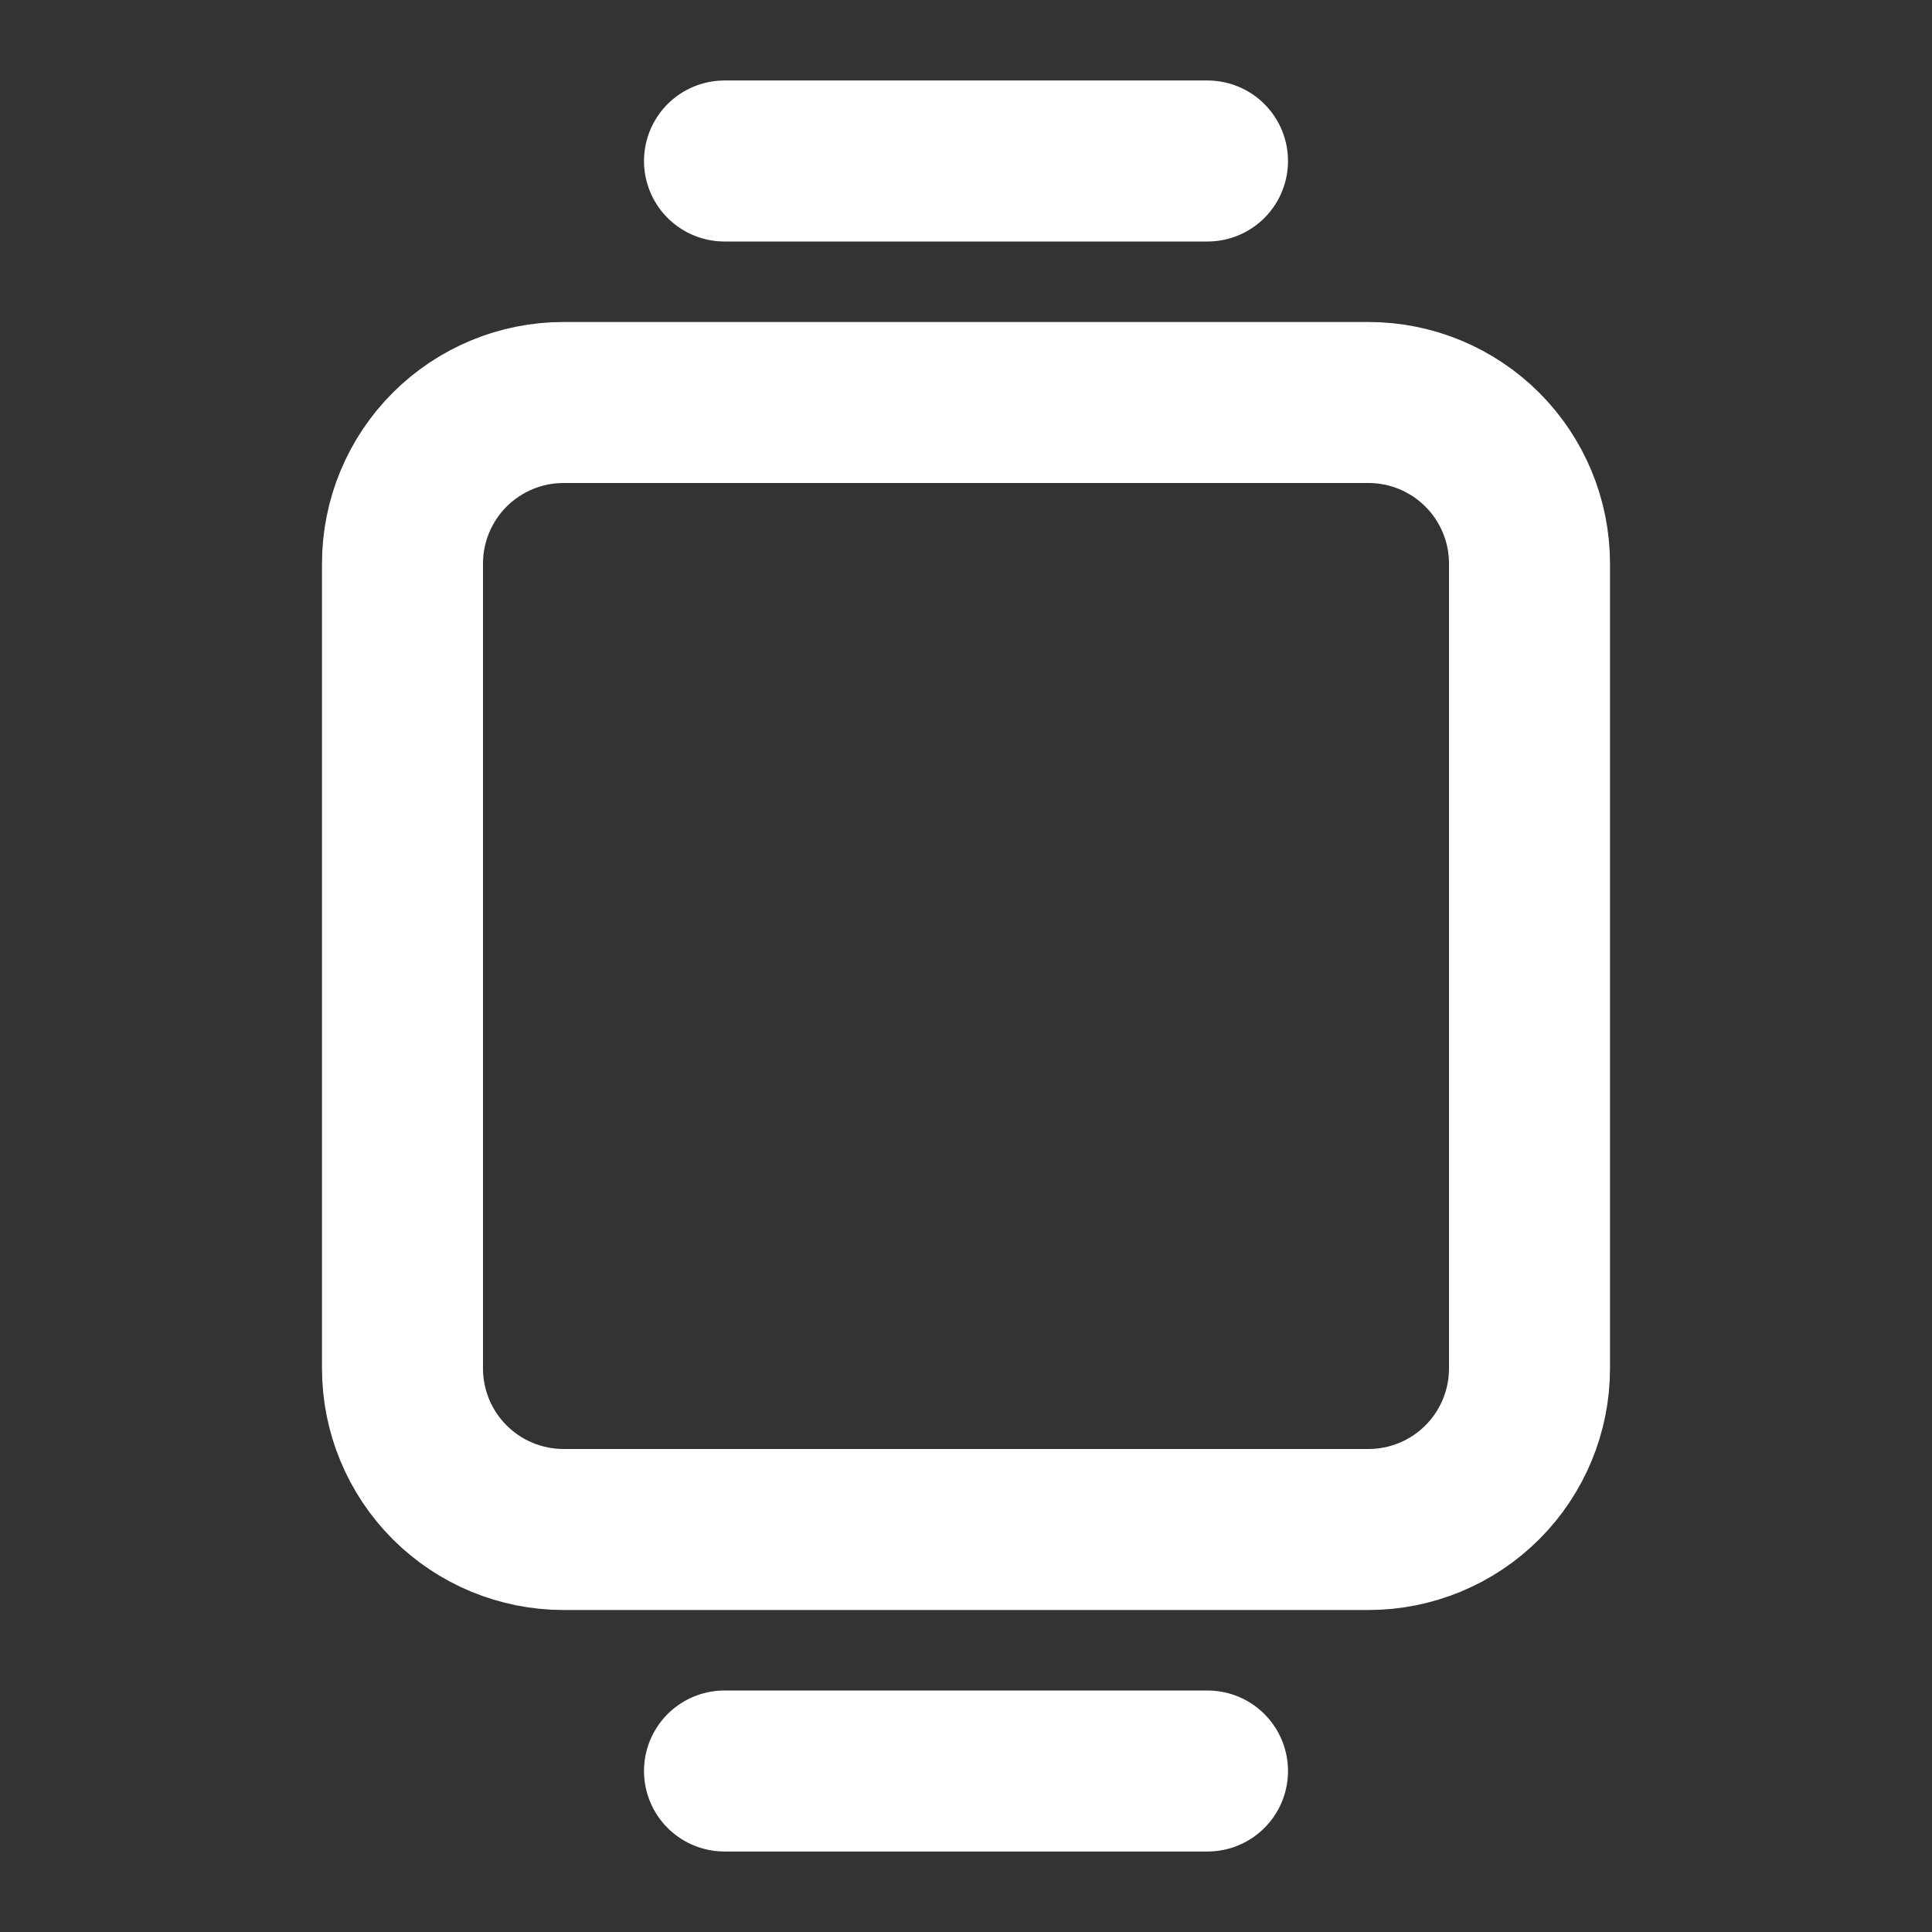 <svg width="24" height="24" viewBox="0 0 24 24" fill="none" xmlns="http://www.w3.org/2000/svg">
<rect x="0" y="0" width="24" height="24" fill="#333333" stroke="none"/>
<path d="M5 7C5 6.47 5.211 5.961 5.586 5.586C5.961 5.211 6.47 5 7 5H17C17.53 5 18.039 5.211 18.414 5.586C18.789 5.961 19 6.47 19 7V17C19 17.53 18.789 18.039 18.414 18.414C18.039 18.789 17.53 19 17 19H7C6.47 19 5.961 18.789 5.586 18.414C5.211 18.039 5 17.53 5 17V7Z" stroke="white" stroke-width="2" stroke-linecap="round" stroke-linejoin="round"/>
<path d="M9 22H15" stroke="white" stroke-width="2" stroke-linecap="round" stroke-linejoin="round"/>
<path d="M9 2H15" stroke="white" stroke-width="2" stroke-linecap="round" stroke-linejoin="round"/>
</svg>
